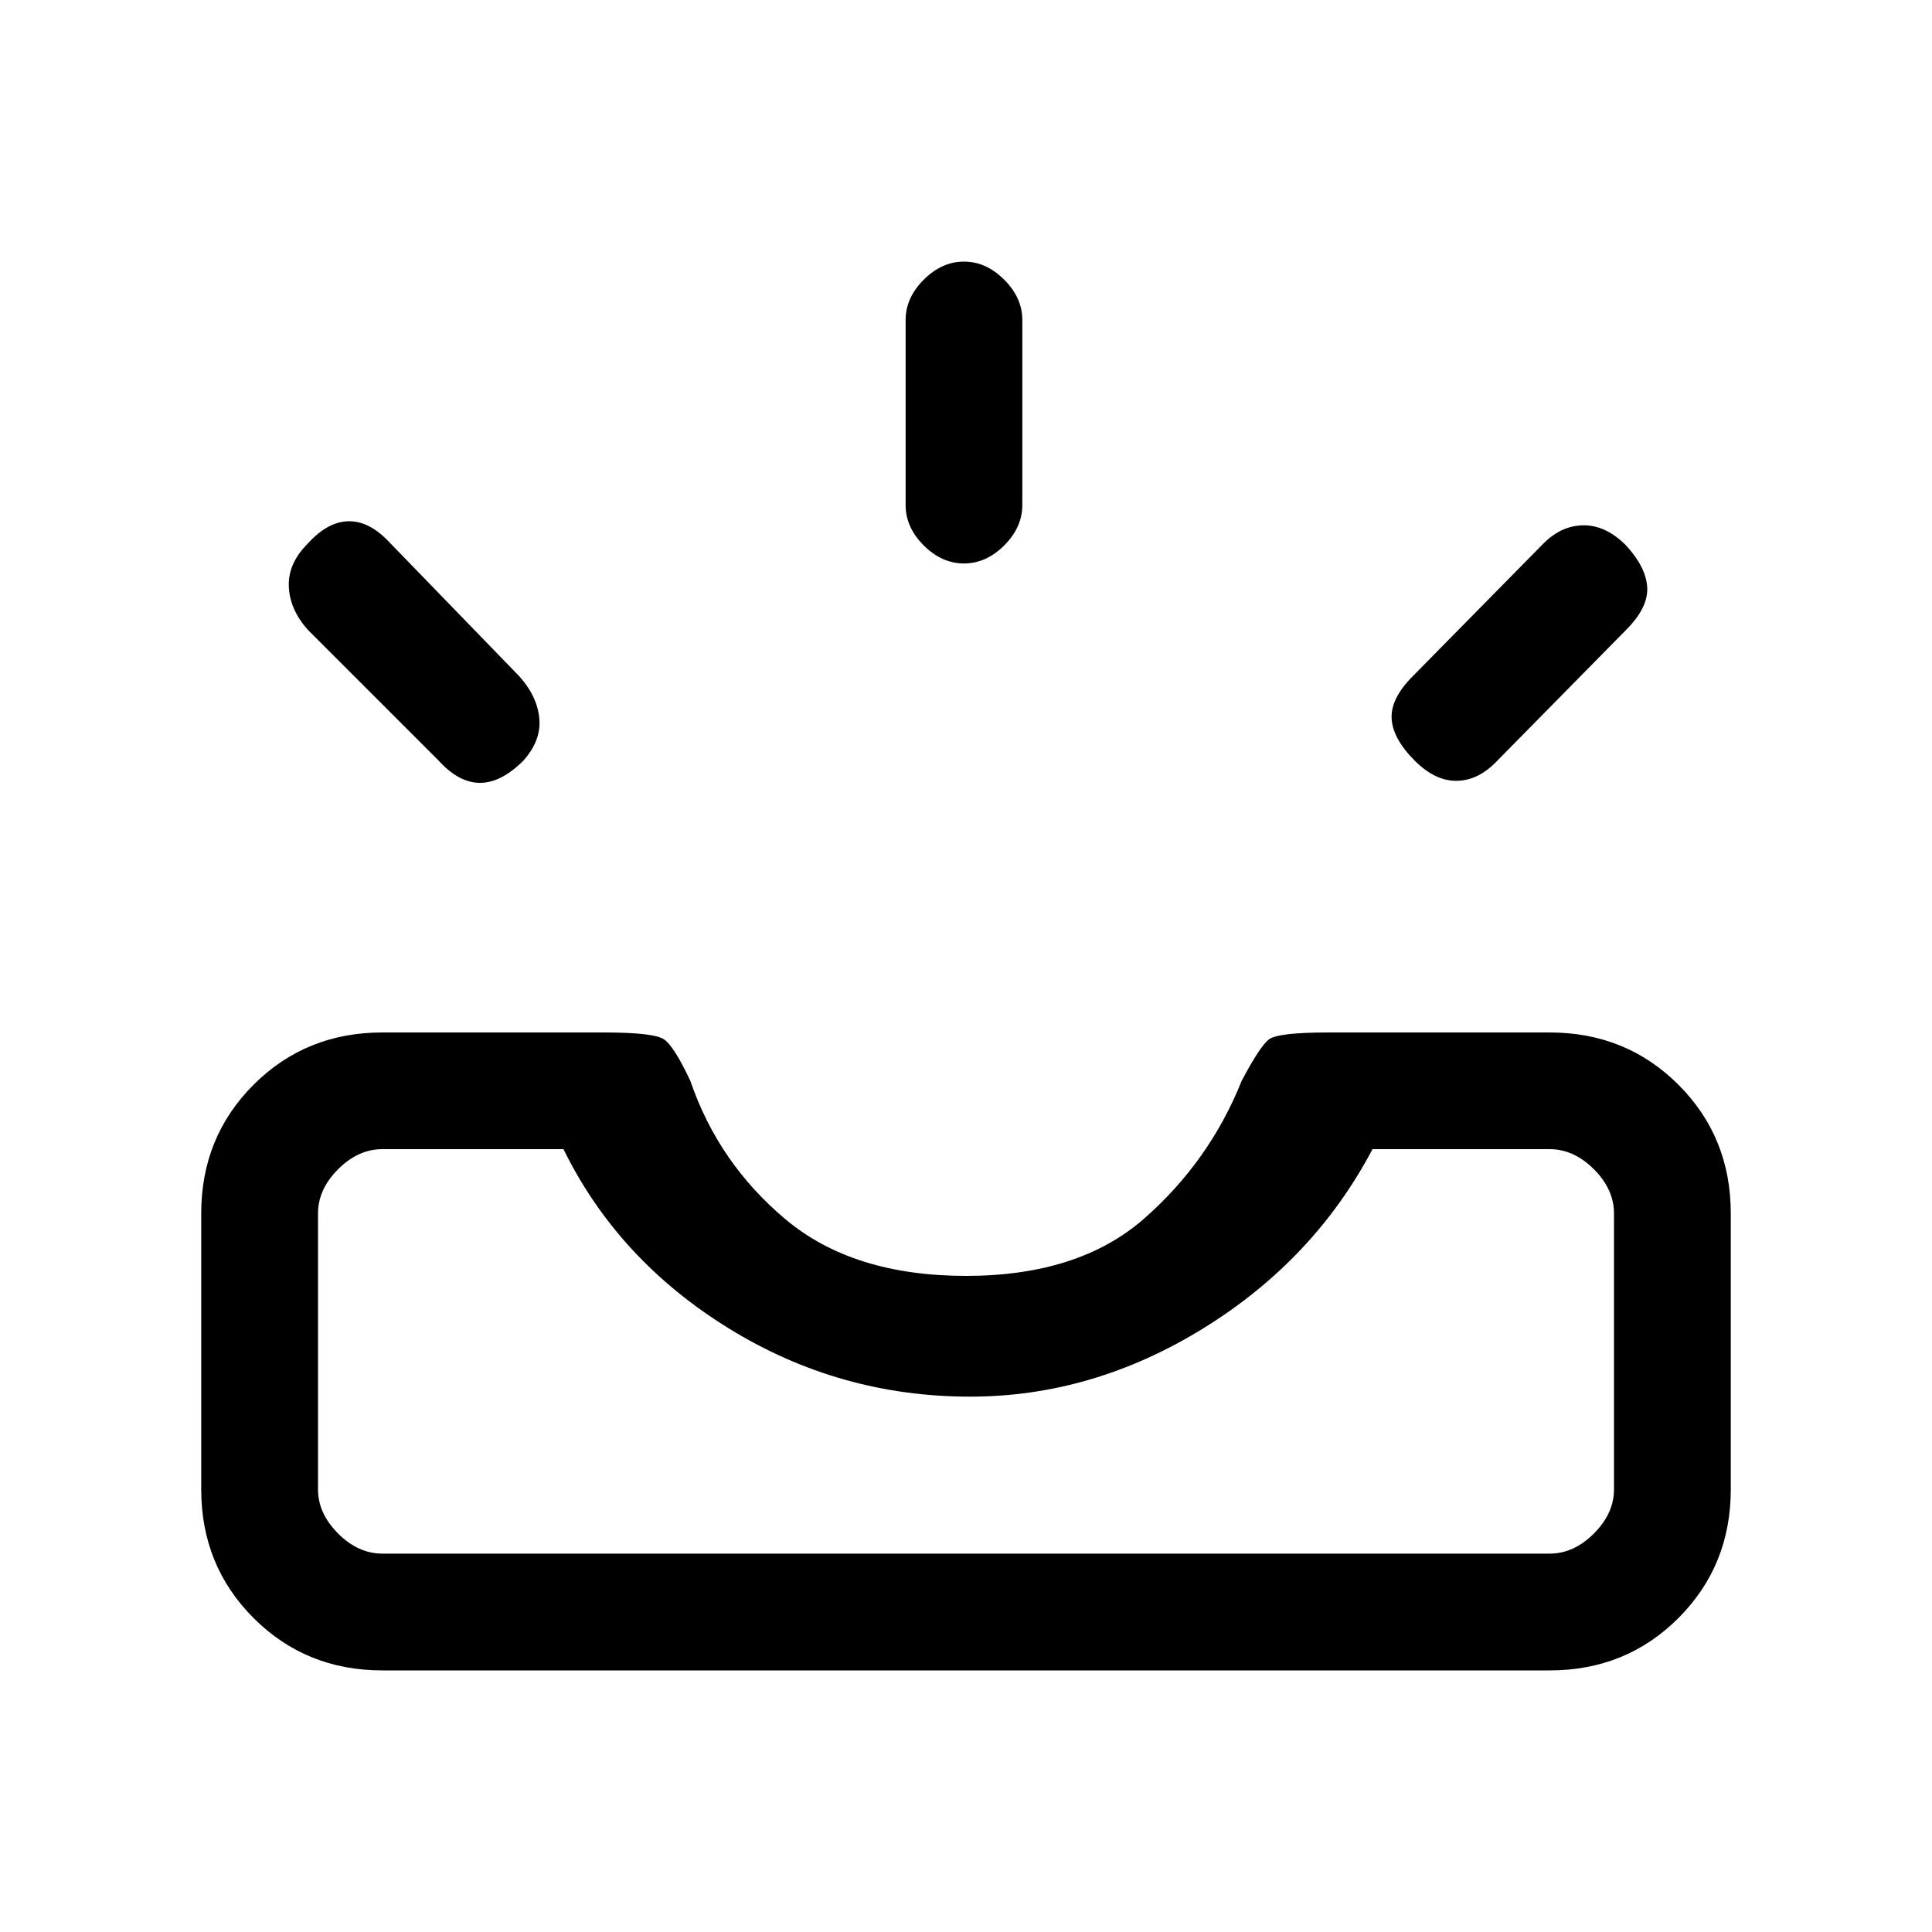 <svg xmlns="http://www.w3.org/2000/svg" height="20" width="20"><path d="M14.646 7.875Q14.417 7.646 14.406 7.438Q14.396 7.229 14.625 7L15.979 5.625Q16.167 5.438 16.396 5.438Q16.625 5.438 16.833 5.646Q17.042 5.875 17.052 6.083Q17.062 6.292 16.833 6.521L15.479 7.896Q15.292 8.083 15.073 8.083Q14.854 8.083 14.646 7.875ZM9.979 5.833Q9.75 5.833 9.562 5.646Q9.375 5.458 9.375 5.229V3.312Q9.375 3.083 9.562 2.896Q9.75 2.708 9.979 2.708Q10.208 2.708 10.396 2.896Q10.583 3.083 10.583 3.312V5.229Q10.583 5.458 10.396 5.646Q10.208 5.833 9.979 5.833ZM4.542 7.875 3.188 6.521Q3 6.312 2.99 6.073Q2.979 5.833 3.188 5.625Q3.396 5.396 3.615 5.396Q3.833 5.396 4.042 5.625L5.375 7Q5.562 7.208 5.583 7.438Q5.604 7.667 5.417 7.875Q5.188 8.104 4.969 8.104Q4.75 8.104 4.542 7.875ZM3.958 16.083H16.042Q16.292 16.083 16.5 15.875Q16.708 15.667 16.708 15.417V12.562Q16.708 12.312 16.5 12.104Q16.292 11.896 16.042 11.896H14.208Q13.604 13.042 12.458 13.75Q11.312 14.458 10.042 14.458Q8.688 14.458 7.542 13.75Q6.396 13.042 5.833 11.896H3.958Q3.708 11.896 3.5 12.104Q3.292 12.312 3.292 12.562V15.417Q3.292 15.667 3.5 15.875Q3.708 16.083 3.958 16.083ZM3.958 17.292Q3.167 17.292 2.625 16.75Q2.083 16.208 2.083 15.417V12.562Q2.083 11.771 2.625 11.229Q3.167 10.688 3.958 10.688H6.25Q6.771 10.688 6.875 10.76Q6.979 10.833 7.146 11.188Q7.438 12.042 8.135 12.625Q8.833 13.208 10 13.208Q11.167 13.208 11.844 12.615Q12.521 12.021 12.854 11.188Q13.042 10.833 13.135 10.76Q13.229 10.688 13.75 10.688H16.042Q16.833 10.688 17.375 11.229Q17.917 11.771 17.917 12.562V15.417Q17.917 16.208 17.375 16.75Q16.833 17.292 16.042 17.292ZM3.958 16.083Q3.708 16.083 3.5 16.083Q3.292 16.083 3.292 16.083Q3.292 16.083 3.5 16.083Q3.708 16.083 3.958 16.083H5.833Q6.396 16.083 7.542 16.083Q8.688 16.083 10.042 16.083Q11.312 16.083 12.458 16.083Q13.604 16.083 14.208 16.083H16.042Q16.292 16.083 16.5 16.083Q16.708 16.083 16.708 16.083Q16.708 16.083 16.5 16.083Q16.292 16.083 16.042 16.083Z"/></svg>